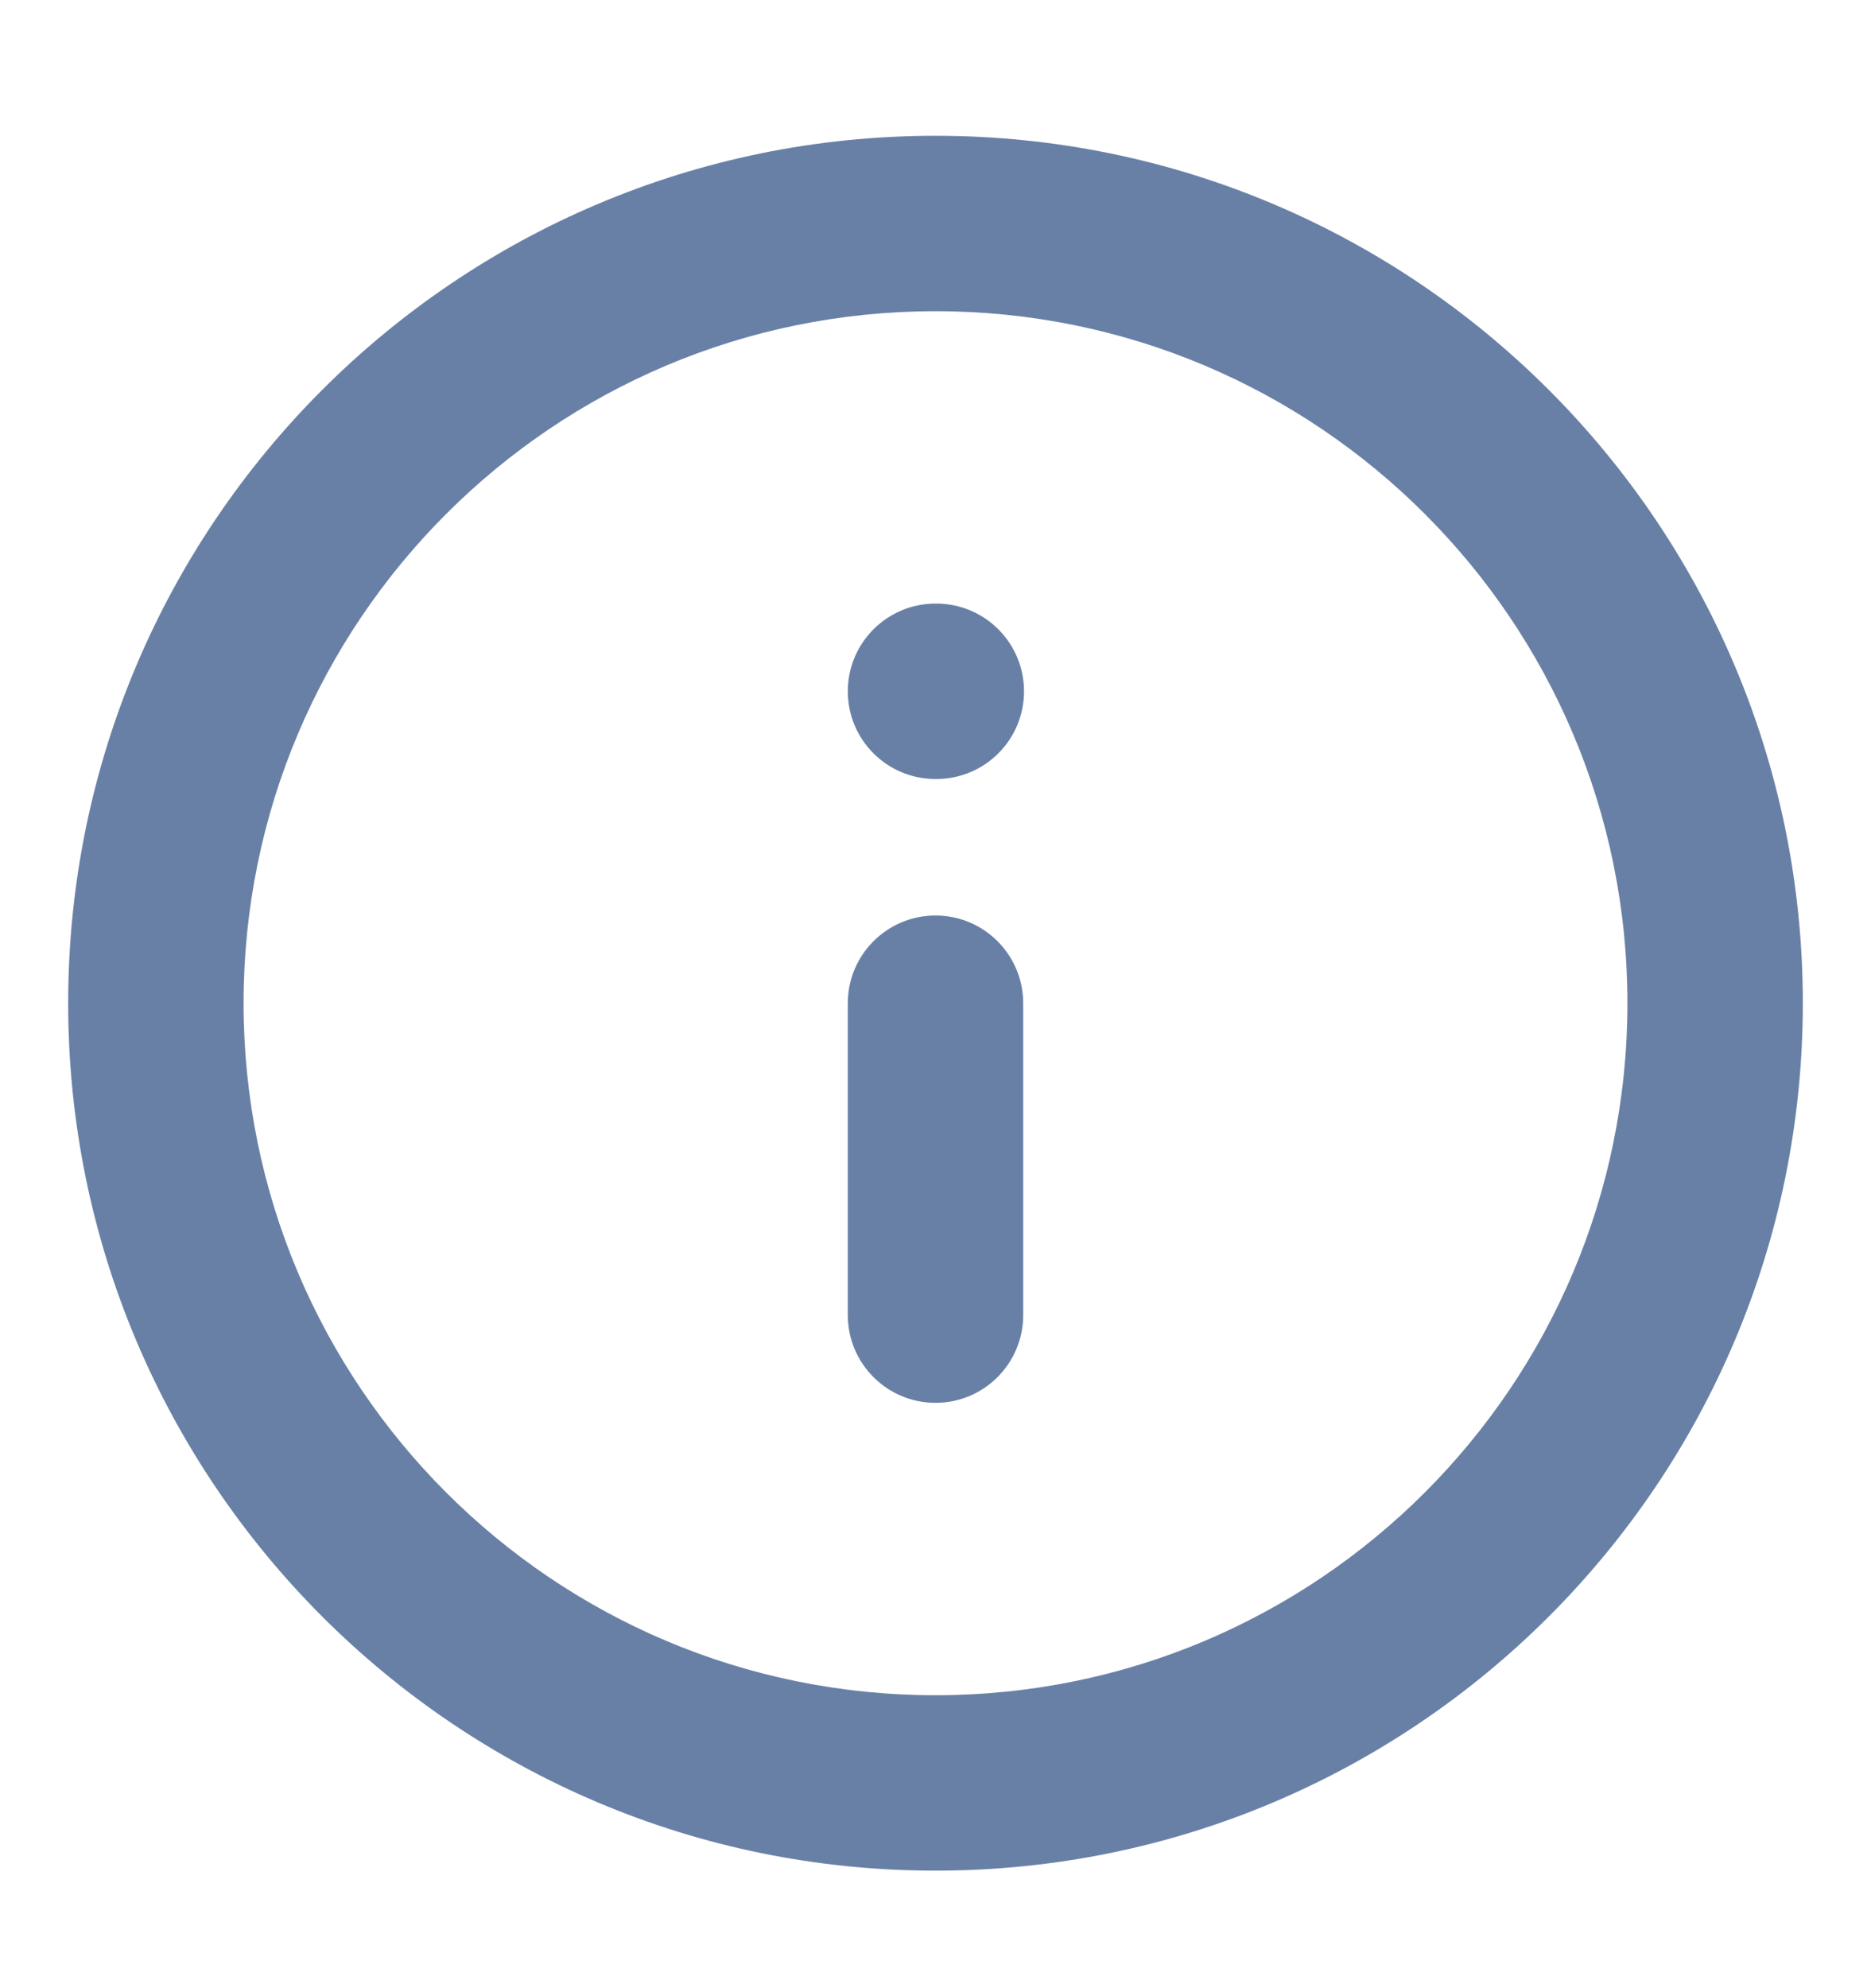 <svg width="16" height="17"  viewBox="0 0 16 15" fill="none" xmlns="http://www.w3.org/2000/svg">
<path fill-rule="evenodd" clip-rule="evenodd" d="M8 1.661C4.732 1.661 2.083 4.31 2.083 7.578C2.083 10.846 4.732 13.495 8 13.495C11.268 13.495 13.917 10.846 13.917 7.578C13.917 4.31 11.268 1.661 8 1.661ZM0.583 7.578C0.583 3.482 3.904 0.161 8 0.161C12.096 0.161 15.417 3.482 15.417 7.578C15.417 11.674 12.096 14.995 8 14.995C3.904 14.995 0.583 11.674 0.583 7.578ZM7.25 4.911C7.25 4.497 7.586 4.161 8 4.161H8.007C8.421 4.161 8.757 4.497 8.757 4.911C8.757 5.326 8.421 5.661 8.007 5.661H8C7.586 5.661 7.25 5.326 7.25 4.911ZM8 6.828C8.414 6.828 8.75 7.164 8.75 7.578V10.245C8.75 10.659 8.414 10.995 8 10.995C7.586 10.995 7.25 10.659 7.25 10.245V7.578C7.25 7.164 7.586 6.828 8 6.828Z" fill="#6980A6"/>
</svg>
